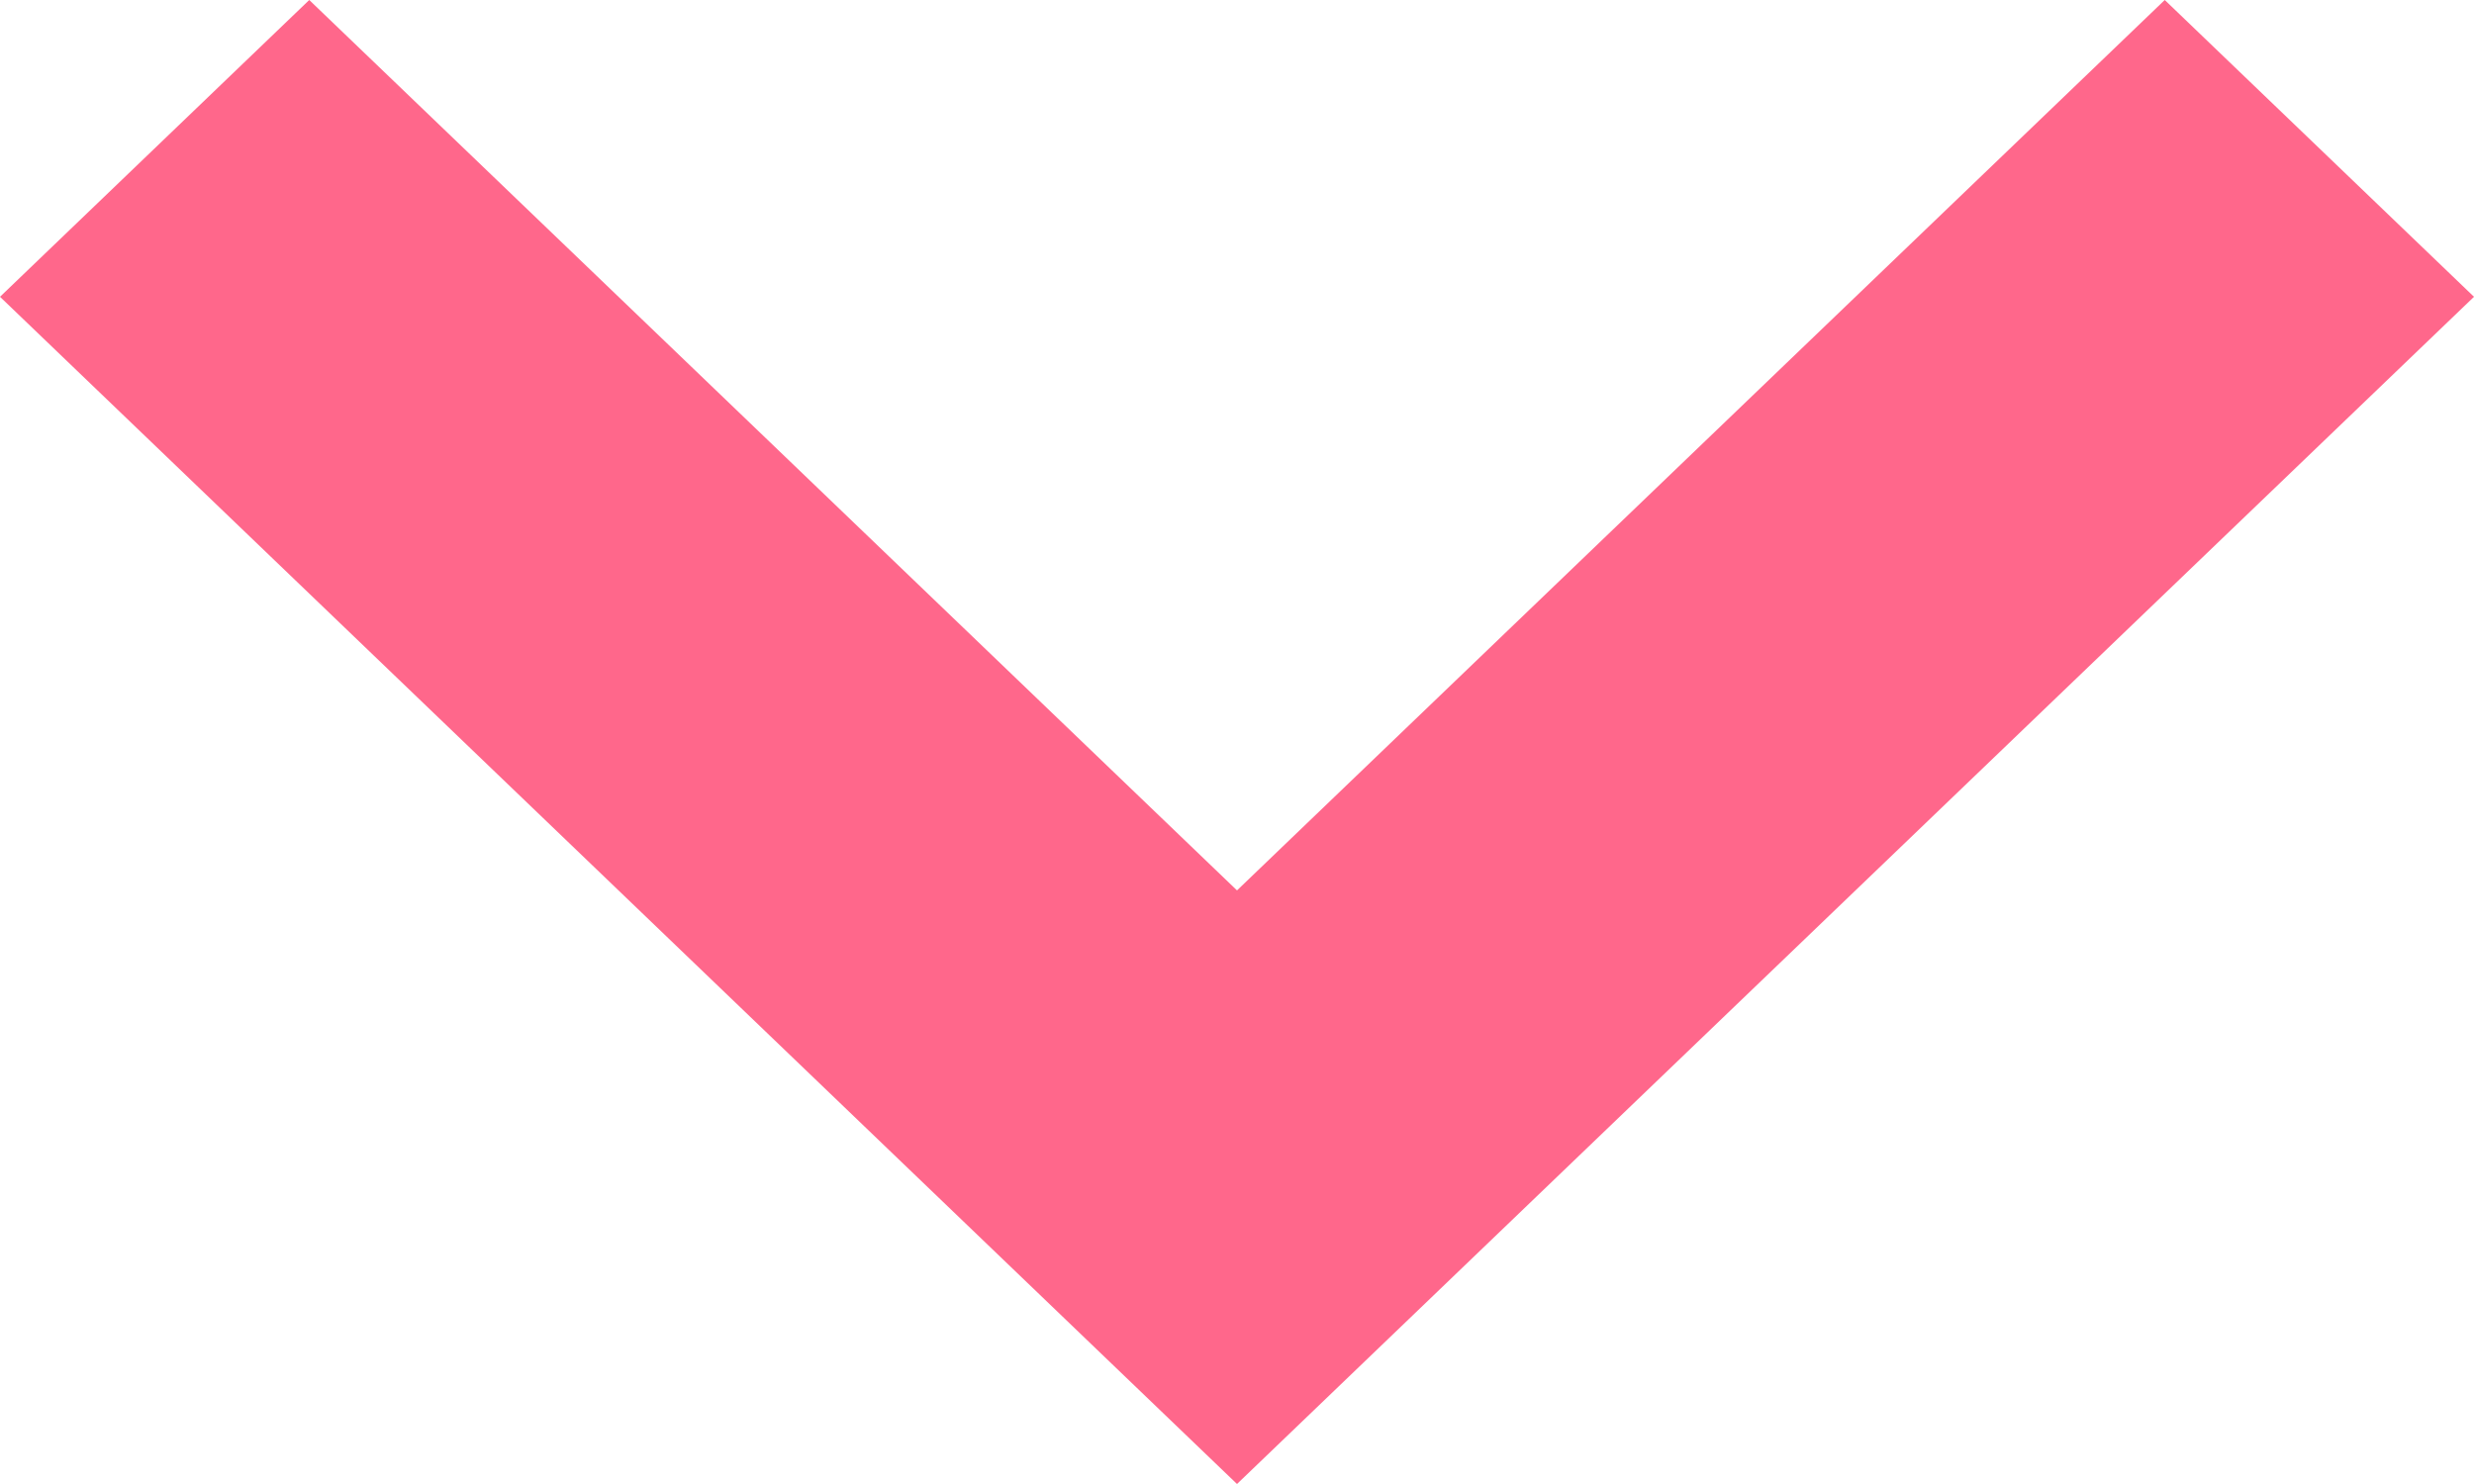 <svg width="10" height="6" viewBox="0 0 10 6" fill="none" xmlns="http://www.w3.org/2000/svg">
<path fill-rule="evenodd" clip-rule="evenodd" d="M1.25 0L5 3.6L8.75 0L10 1.2L5 6L0 1.2L1.25 0Z" fill="#FF678B"/>
</svg>
